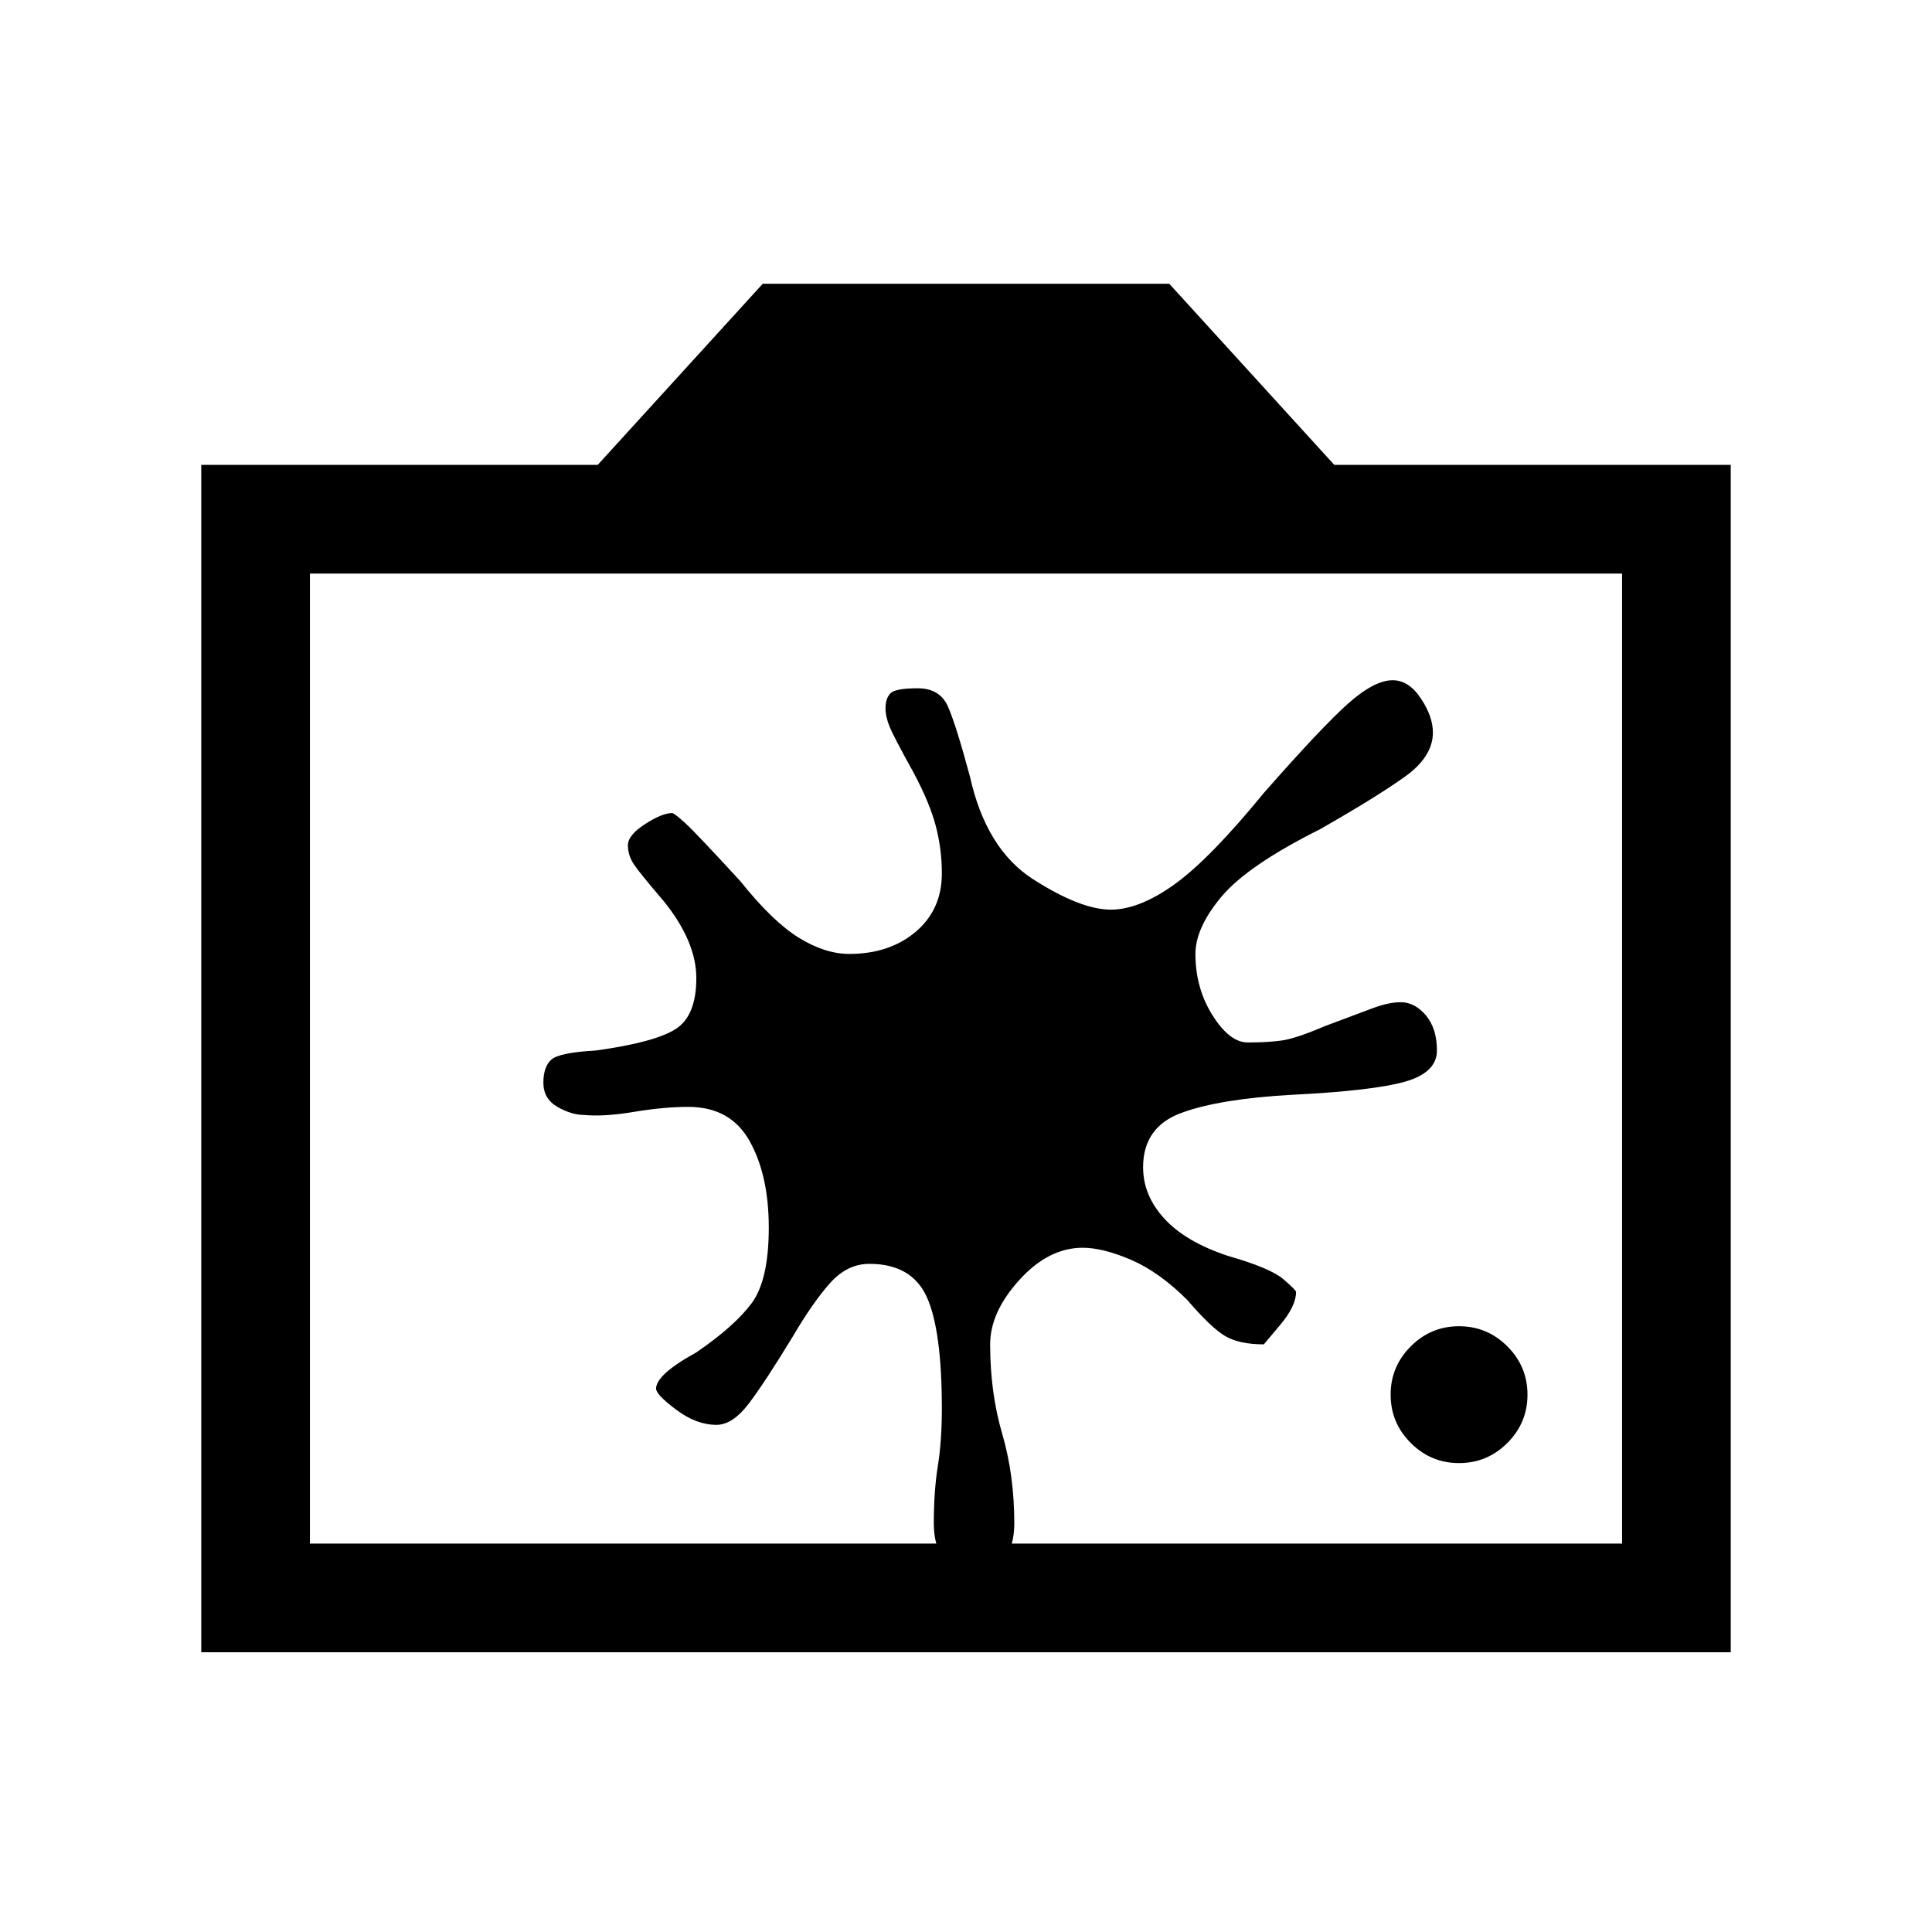 <svg xmlns="http://www.w3.org/2000/svg" height="24" width="24"><path d="M18.125 18.175Q17.775 18.175 17.525 17.925Q17.275 17.675 17.275 17.325Q17.275 16.975 17.525 16.725Q17.775 16.475 18.125 16.475Q18.475 16.475 18.725 16.725Q18.975 16.975 18.975 17.325Q18.975 17.675 18.725 17.925Q18.475 18.175 18.125 18.175ZM10.8 15.7Q10.525 15.7 10.312 15.938Q10.1 16.175 9.85 16.6Q9.5 17.175 9.3 17.438Q9.1 17.7 8.9 17.7Q8.65 17.7 8.4 17.512Q8.15 17.325 8.15 17.25Q8.15 17.075 8.65 16.8Q9.125 16.475 9.338 16.188Q9.55 15.9 9.55 15.25Q9.55 14.6 9.312 14.175Q9.075 13.75 8.55 13.75Q8.25 13.75 7.875 13.812Q7.5 13.875 7.25 13.85Q7.1 13.85 6.925 13.75Q6.75 13.65 6.75 13.45Q6.75 13.25 6.85 13.162Q6.95 13.075 7.4 13.05Q8.125 12.95 8.387 12.787Q8.65 12.625 8.65 12.15Q8.65 11.7 8.25 11.2Q7.95 10.85 7.875 10.738Q7.8 10.625 7.8 10.5Q7.8 10.375 8.012 10.238Q8.225 10.1 8.35 10.1Q8.375 10.1 8.512 10.225Q8.65 10.35 9.2 10.95Q9.6 11.45 9.925 11.65Q10.25 11.85 10.55 11.85Q11.05 11.85 11.375 11.575Q11.7 11.3 11.7 10.85Q11.7 10.55 11.625 10.262Q11.55 9.975 11.35 9.6Q11.1 9.15 11.05 9.025Q11 8.9 11 8.8Q11 8.675 11.062 8.612Q11.125 8.55 11.4 8.55Q11.675 8.55 11.775 8.775Q11.875 9 12.05 9.65Q12.25 10.55 12.838 10.925Q13.425 11.3 13.8 11.3Q14.15 11.3 14.588 10.987Q15.025 10.675 15.7 9.85Q16.425 9.025 16.75 8.737Q17.075 8.45 17.3 8.45Q17.5 8.45 17.65 8.675Q17.8 8.9 17.8 9.1Q17.8 9.4 17.45 9.65Q17.1 9.9 16.4 10.3Q15.5 10.75 15.175 11.137Q14.85 11.525 14.85 11.85Q14.85 12.275 15.062 12.612Q15.275 12.95 15.5 12.95Q15.75 12.95 15.925 12.925Q16.1 12.9 16.45 12.75Q16.85 12.6 17.05 12.525Q17.25 12.45 17.4 12.45Q17.575 12.45 17.712 12.612Q17.85 12.775 17.85 13.05Q17.85 13.325 17.45 13.438Q17.05 13.55 16.05 13.6Q15.15 13.65 14.675 13.825Q14.2 14 14.2 14.5Q14.2 14.85 14.463 15.137Q14.725 15.425 15.25 15.6Q15.775 15.75 15.938 15.887Q16.1 16.025 16.1 16.05Q16.1 16.225 15.9 16.462Q15.7 16.7 15.7 16.7Q15.4 16.7 15.225 16.6Q15.05 16.5 14.75 16.15Q14.4 15.8 14.05 15.65Q13.7 15.5 13.45 15.5Q13.025 15.5 12.663 15.9Q12.3 16.3 12.3 16.7Q12.3 17.3 12.45 17.812Q12.6 18.325 12.6 18.925Q12.6 19.2 12.475 19.375Q12.35 19.55 12.1 19.55Q11.85 19.55 11.725 19.375Q11.6 19.2 11.6 18.925Q11.6 18.525 11.65 18.212Q11.7 17.9 11.7 17.5Q11.7 16.525 11.513 16.112Q11.325 15.7 10.8 15.7ZM2.5 20.525V5.775H7.425L9.475 3.525H14.525L16.575 5.775H21.5V20.525ZM3.85 19.175H11.6H12.6H20.15V7.125H3.85ZM12 13.15Z"/></svg>